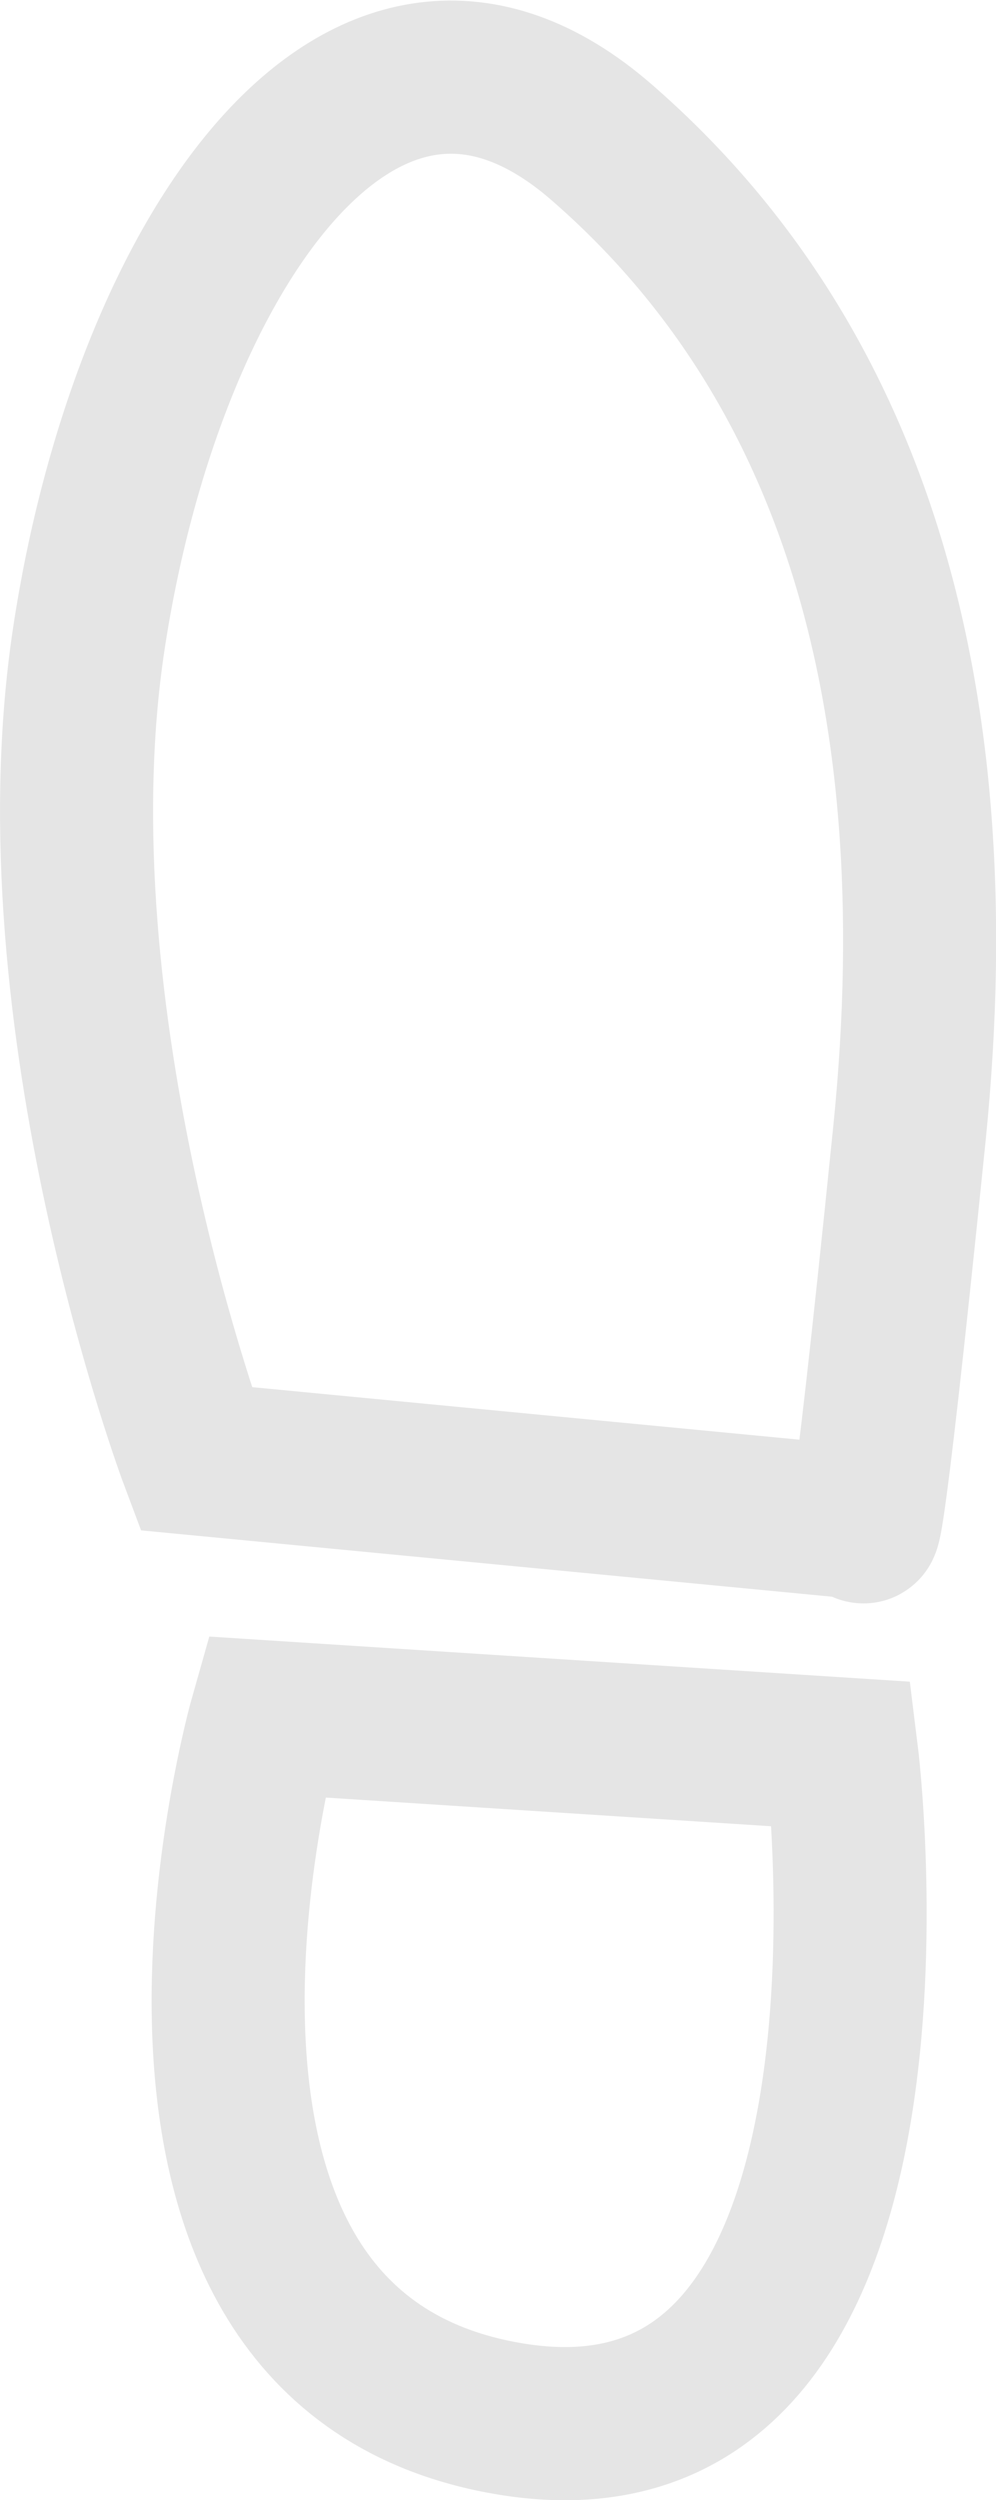 <svg id="Layer_1" data-name="Layer 1" xmlns="http://www.w3.org/2000/svg" viewBox="0 0 32.54 81.6">
  <title>footstep</title>
  <g>
    <path d="M13.29,58.94L32.1,60.15s3,24-10.84,21.7S13.29,58.94,13.29,58.94Z" transform="translate(-4.6 -2.9)" style="fill: none;stroke: #e5e5e5;stroke-miterlimit: 10;stroke-width: 5px"/>
    <path d="M11,50.51S5.62,36.2,7.5,23.76s8.94-23,16.75-16.22S35.84,24.88,34.31,39.92,32.79,52.6,32.79,52.6Z" transform="translate(-4.6 -2.9)" style="fill: none;stroke: #e5e5e5;stroke-miterlimit: 10;stroke-width: 5px"/>
  </g>
</svg>
